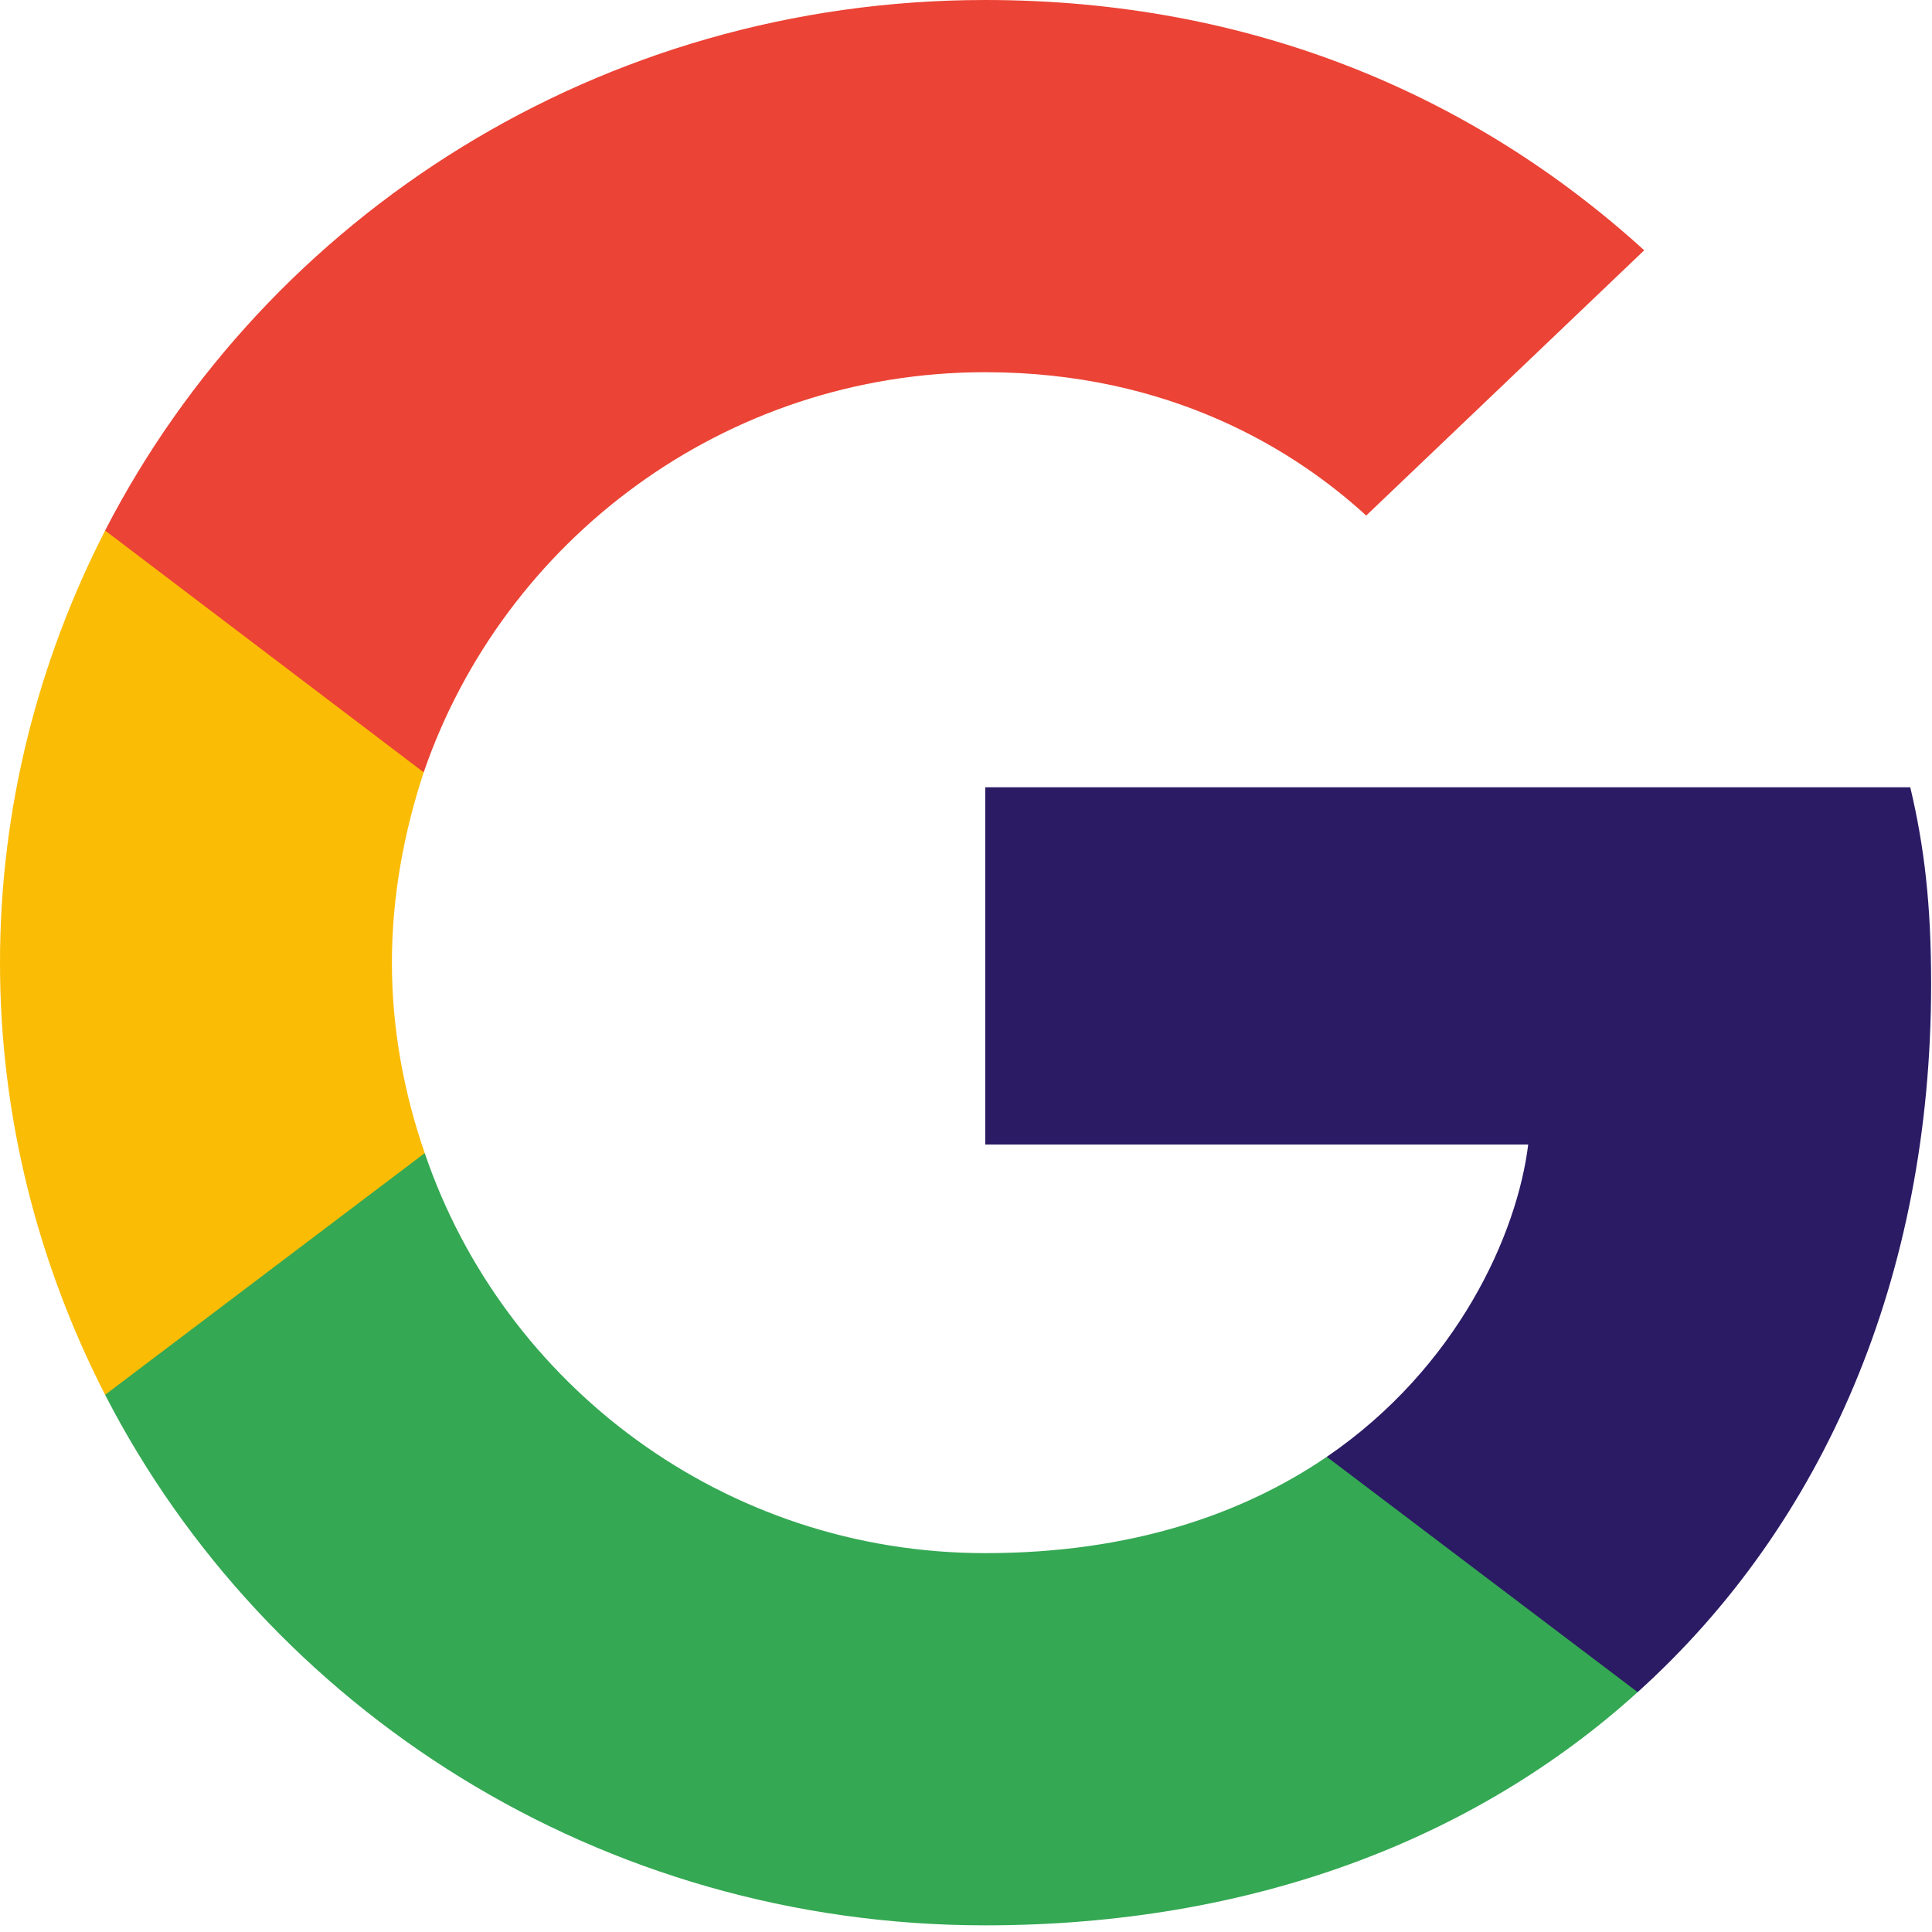 <svg width="20" height="20" viewBox="0 0 20 20" fill="none" xmlns="http://www.w3.org/2000/svg">
<g clip-path="url(#clip0_1_200)">
<path d="M19.991 10.187C19.991 9.368 19.922 8.77 19.775 8.15H10.199V11.848H15.82C15.707 12.767 15.095 14.151 13.735 15.081L13.716 15.205L16.744 17.497L16.953 17.517C18.88 15.779 19.991 13.221 19.991 10.187Z" fill="#2B1A64"/>
<path d="M10.199 19.931C12.953 19.931 15.265 19.045 16.953 17.517L13.735 15.081C12.874 15.668 11.718 16.078 10.199 16.078C7.502 16.078 5.213 14.339 4.397 11.937L4.277 11.947L1.129 14.327L1.088 14.439C2.765 17.695 6.21 19.931 10.199 19.931Z" fill="#34A853"/>
<path d="M4.397 11.937C4.182 11.317 4.057 10.652 4.057 9.966C4.057 9.279 4.182 8.615 4.386 7.995L4.38 7.863L1.192 5.444L1.088 5.492C0.397 6.843 0 8.36 0 9.966C0 11.571 0.397 13.088 1.088 14.439L4.397 11.937Z" fill="#FBBC05"/>
<path d="M10.199 3.853C12.114 3.853 13.406 4.662 14.143 5.337L17.021 2.591C15.254 0.985 12.953 0 10.199 0C6.21 0 2.765 2.237 1.088 5.492L4.386 7.995C5.213 5.592 7.502 3.853 10.199 3.853Z" fill="#EB4335"/>
</g>
<defs>
<clipPath id="clip0_1_200">
<rect width="20" height="20" fill="white"/>
</clipPath>
</defs>
</svg>
